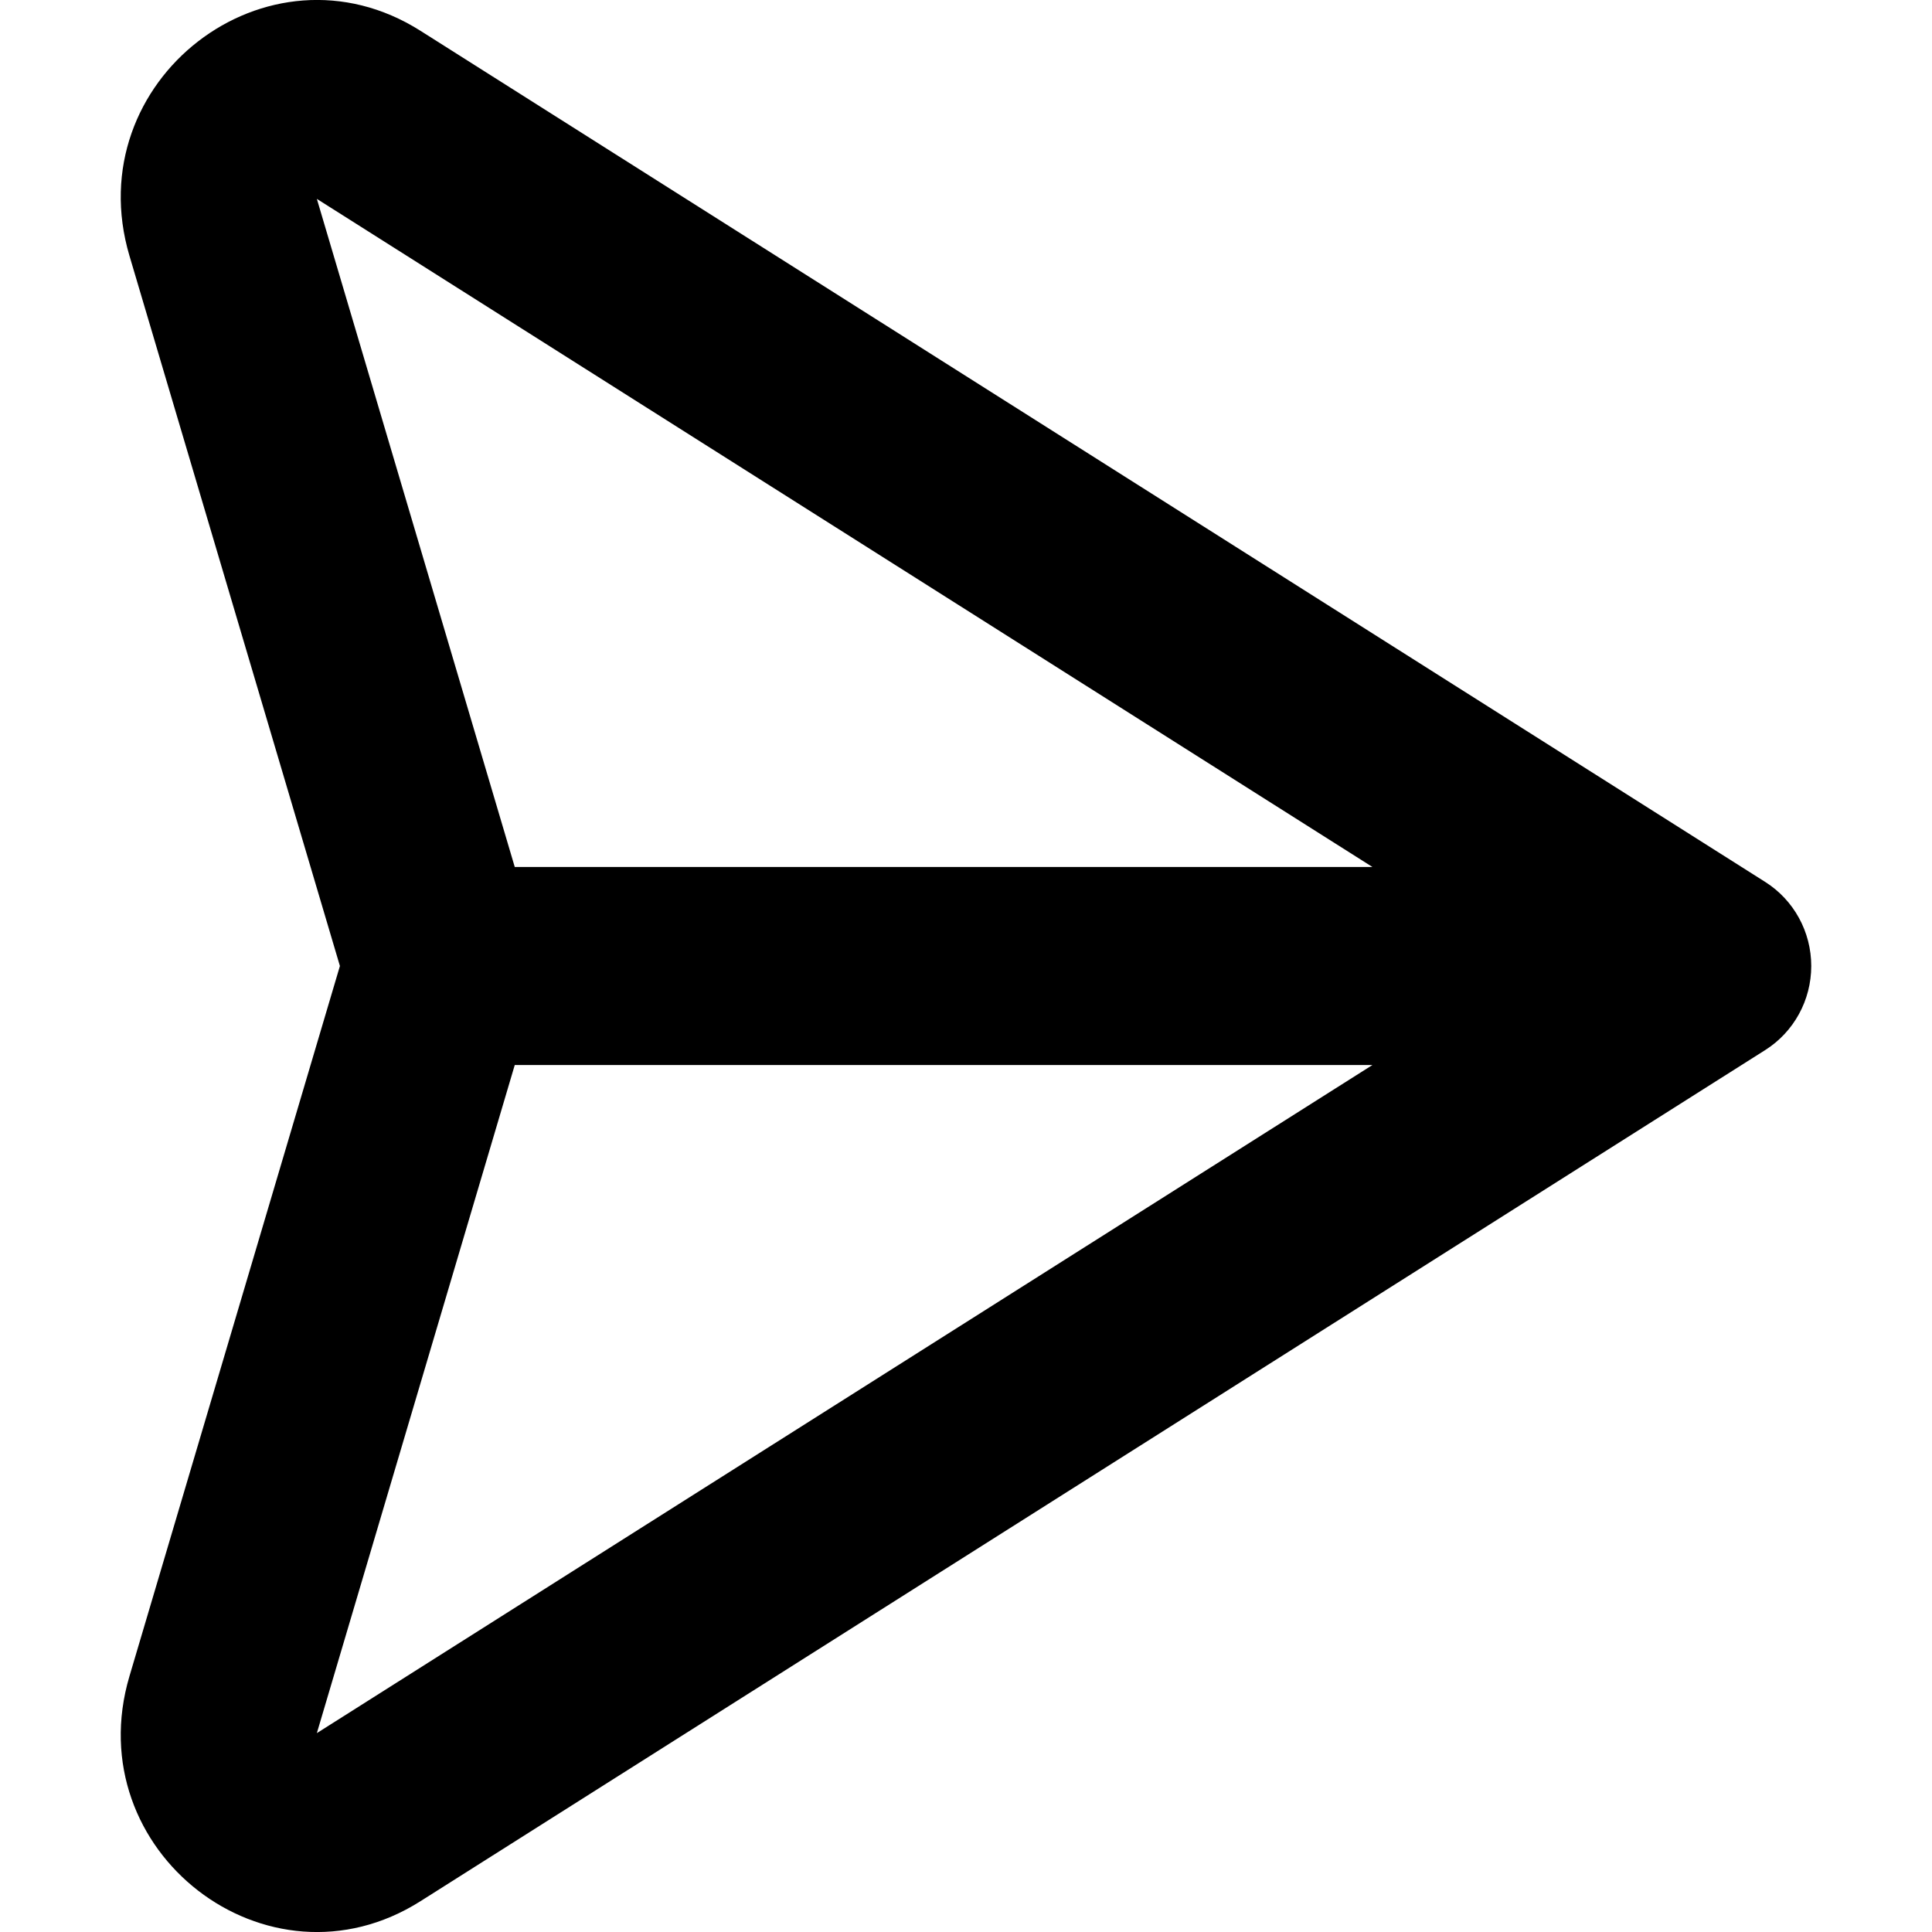 <svg width="16" height="16" viewBox="0 0 16 16" xmlns="http://www.w3.org/2000/svg" aria-hidden="true">
<g clip-path="url(#clip0_343_399)">
<path fill-rule="evenodd" clip-rule="evenodd" d="M15 8C15 8.283 14.856 8.546 14.619 8.696L3.482 15.745C2.215 16.547 0.643 15.331 1.072 13.882L2.815 8L1.072 2.118C0.643 0.669 2.215 -0.547 3.482 0.255L14.619 7.304C14.856 7.454 15 7.717 15 8ZM4.263 8.82L2.624 14.353L11.366 8.82L4.263 8.82ZM11.366 7.18L4.263 7.18L2.624 1.647L11.366 7.18Z"/>
</g>
<defs>
<clipPath id="clip0_343_399">
<rect width="16" height="16" fill="white"/>
</clipPath>
</defs>
</svg>
